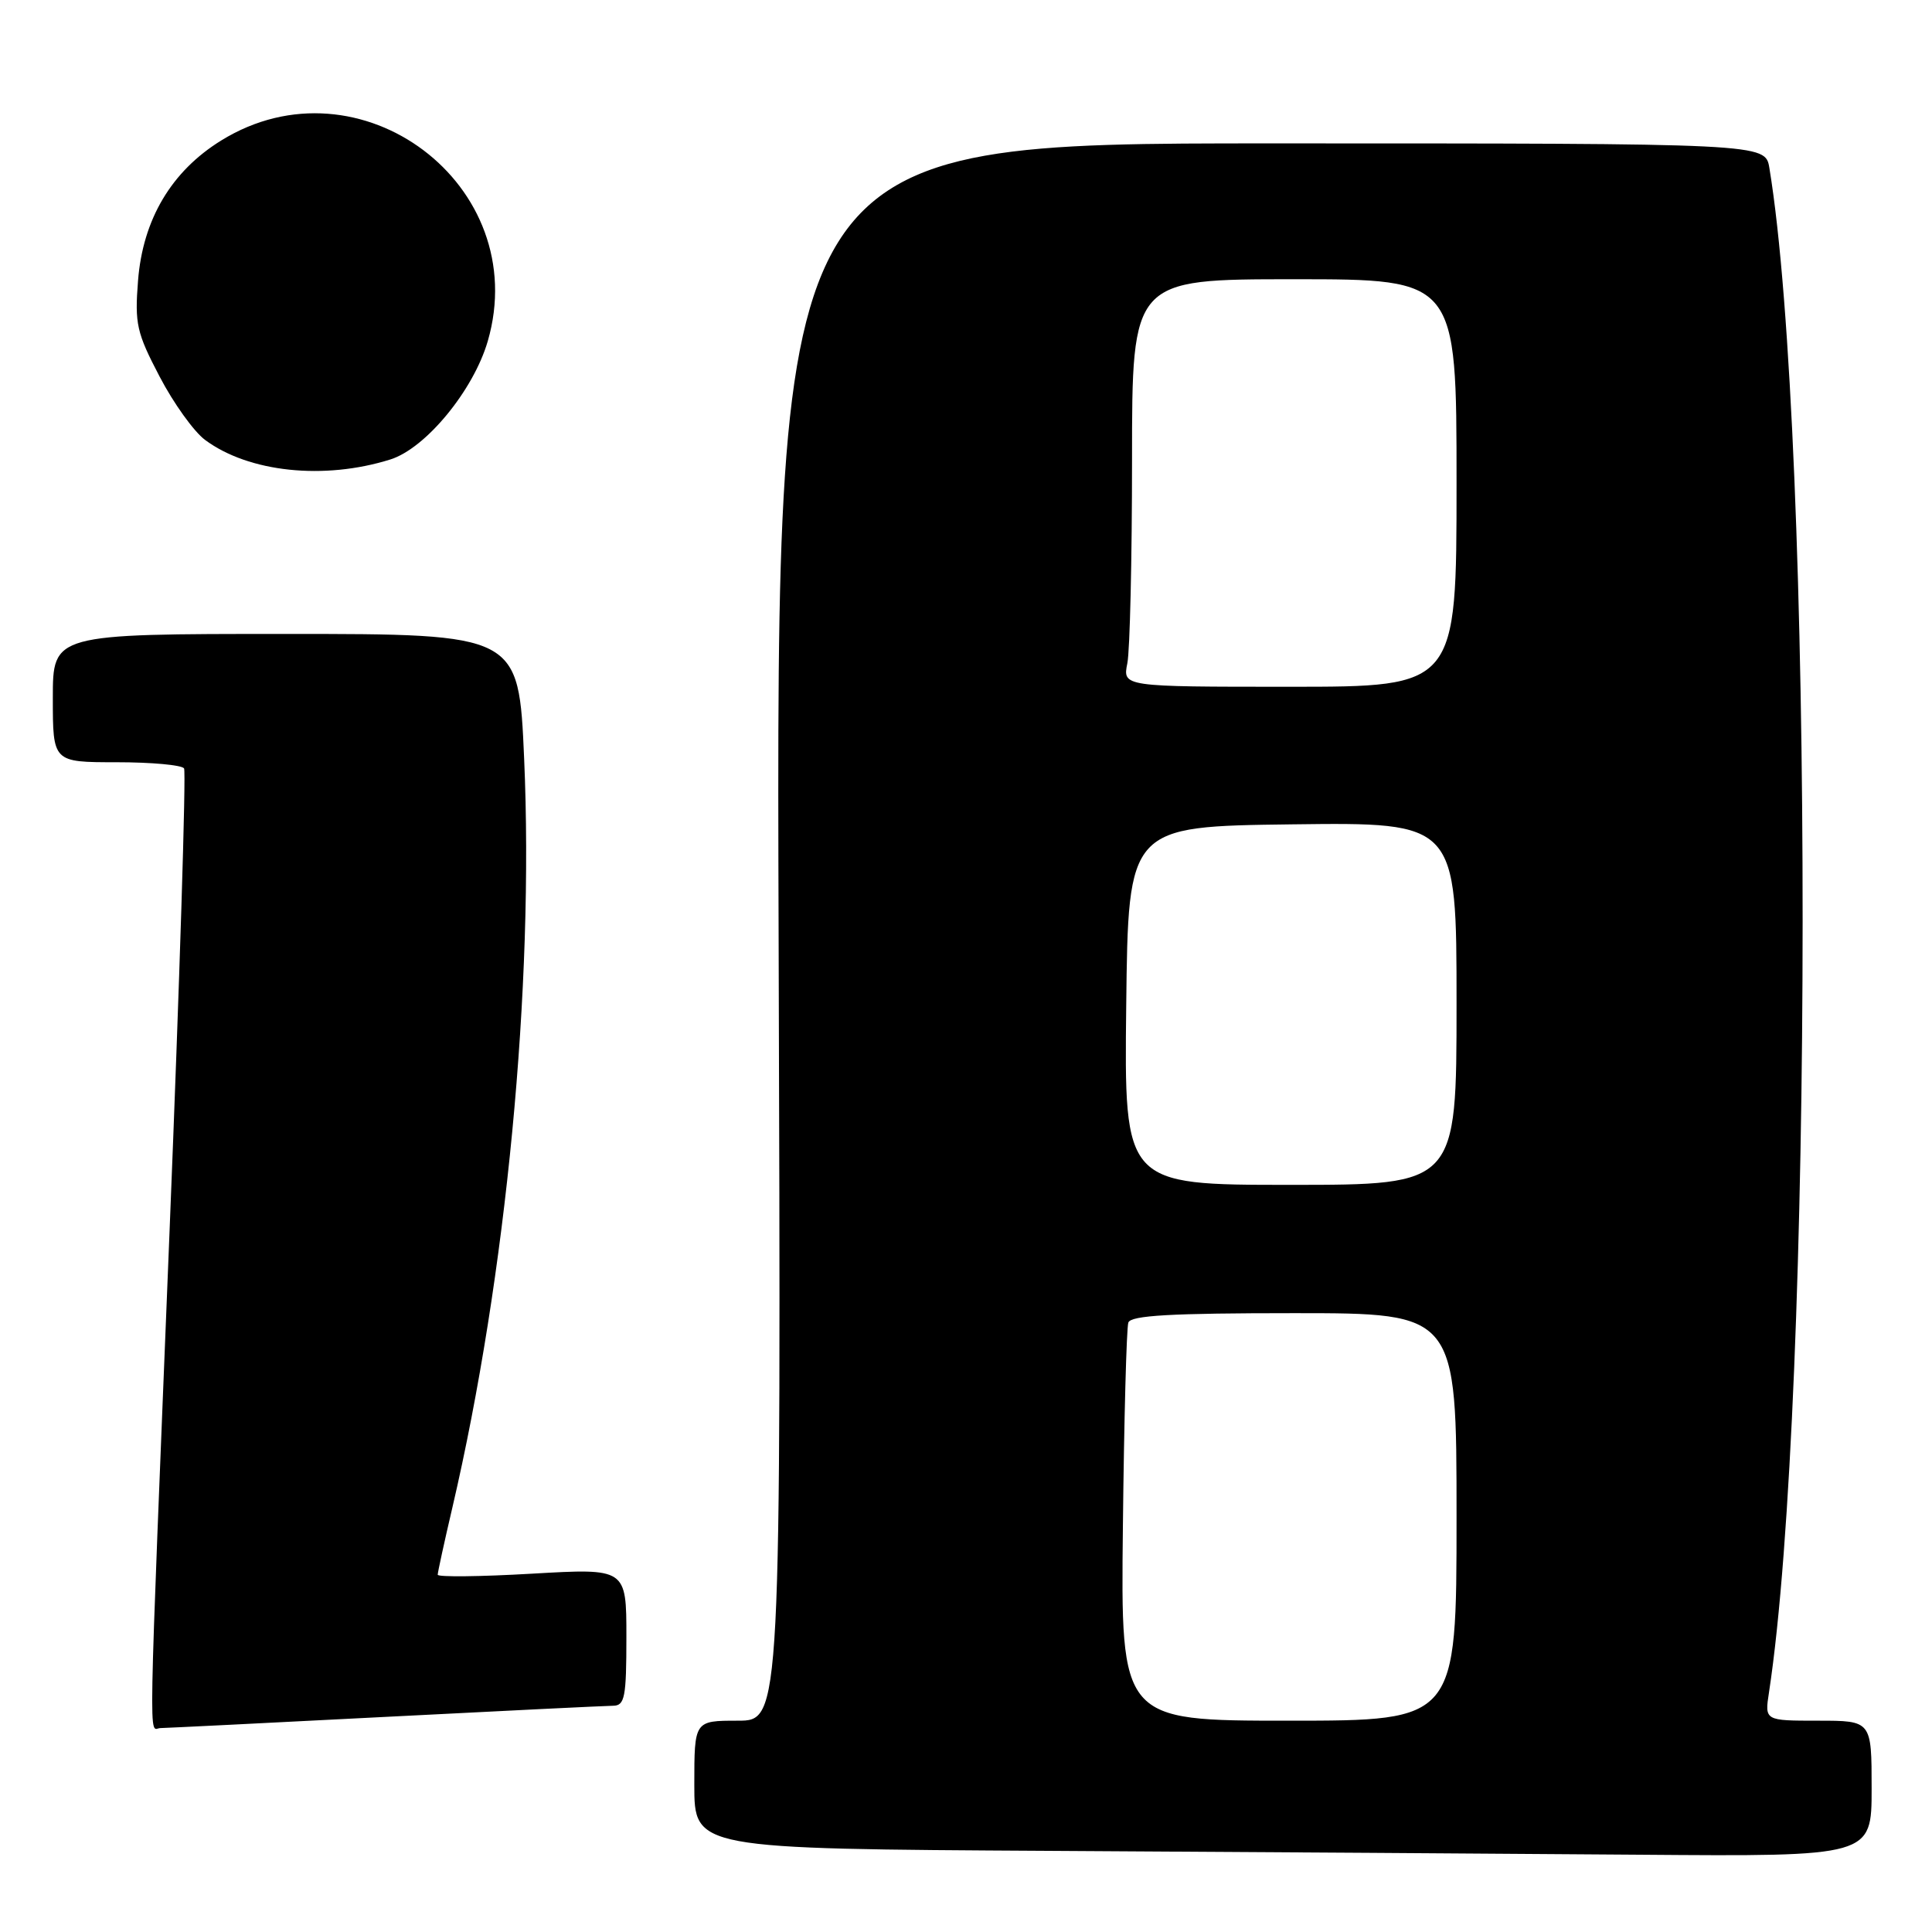 <?xml version="1.0" encoding="UTF-8" standalone="no"?>
<!DOCTYPE svg PUBLIC "-//W3C//DTD SVG 1.1//EN" "http://www.w3.org/Graphics/SVG/1.1/DTD/svg11.dtd" >
<svg xmlns="http://www.w3.org/2000/svg" xmlns:xlink="http://www.w3.org/1999/xlink" version="1.1" viewBox="0 0 256 256">
 <g >
 <path fill="currentColor"
d=" M 248.00 237.00 C 248.00 228.00 248.00 228.00 240.91 228.00 C 233.82 228.00 233.82 228.00 234.40 224.25 C 240.32 185.44 240.35 57.94 234.45 22.25 C 233.91 19.00 233.91 19.00 168.37 19.00 C 102.84 19.00 102.84 19.00 103.17 123.50 C 103.50 228.00 103.50 228.00 97.75 228.00 C 92.00 228.00 92.00 228.00 92.00 236.49 C 92.00 244.98 92.00 244.98 139.25 245.25 C 165.24 245.40 200.34 245.63 217.25 245.76 C 248.00 246.00 248.00 246.00 248.00 237.00 Z  M 51.00 227.50 C 66.68 226.69 80.29 226.03 81.25 226.02 C 82.79 226.00 83.00 224.89 83.00 216.90 C 83.00 207.80 83.00 207.80 70.50 208.52 C 63.62 208.92 58.00 208.98 58.00 208.66 C 58.00 208.34 58.87 204.34 59.94 199.77 C 67.09 169.09 70.78 130.65 69.45 100.49 C 68.73 84.00 68.73 84.00 37.87 84.00 C 7.00 84.00 7.00 84.00 7.00 92.50 C 7.00 101.00 7.00 101.00 15.44 101.00 C 20.08 101.00 24.11 101.37 24.39 101.82 C 24.67 102.28 23.81 129.84 22.47 163.07 C 19.59 234.61 19.69 229.00 21.25 228.98 C 21.94 228.97 35.32 228.31 51.00 227.50 Z  M 51.73 60.88 C 56.42 59.40 62.73 51.73 64.63 45.21 C 70.63 24.55 47.68 7.26 29.32 18.61 C 22.71 22.69 18.92 29.08 18.29 37.20 C 17.84 42.91 18.11 44.10 21.15 49.90 C 22.99 53.43 25.70 57.20 27.17 58.29 C 32.96 62.59 42.95 63.64 51.73 60.88 Z  M 148.79 202.25 C 148.94 188.09 149.27 175.94 149.51 175.25 C 149.83 174.30 155.14 174.00 171.47 174.00 C 193.00 174.00 193.00 174.00 193.00 201.00 C 193.00 228.00 193.00 228.00 170.75 228.00 C 148.50 228.00 148.50 228.00 148.79 202.25 Z  M 149.23 133.25 C 149.50 109.50 149.50 109.50 171.25 109.23 C 193.00 108.96 193.00 108.96 193.00 132.98 C 193.00 157.00 193.00 157.00 170.98 157.00 C 148.96 157.00 148.96 157.00 149.23 133.25 Z  M 149.38 87.88 C 149.72 86.16 150.00 74.01 150.00 60.88 C 150.00 37.00 150.00 37.00 171.50 37.00 C 193.00 37.00 193.00 37.00 193.00 64.00 C 193.00 91.00 193.00 91.00 170.88 91.00 C 148.75 91.00 148.75 91.00 149.38 87.88 Z "/>
</g>
</svg>